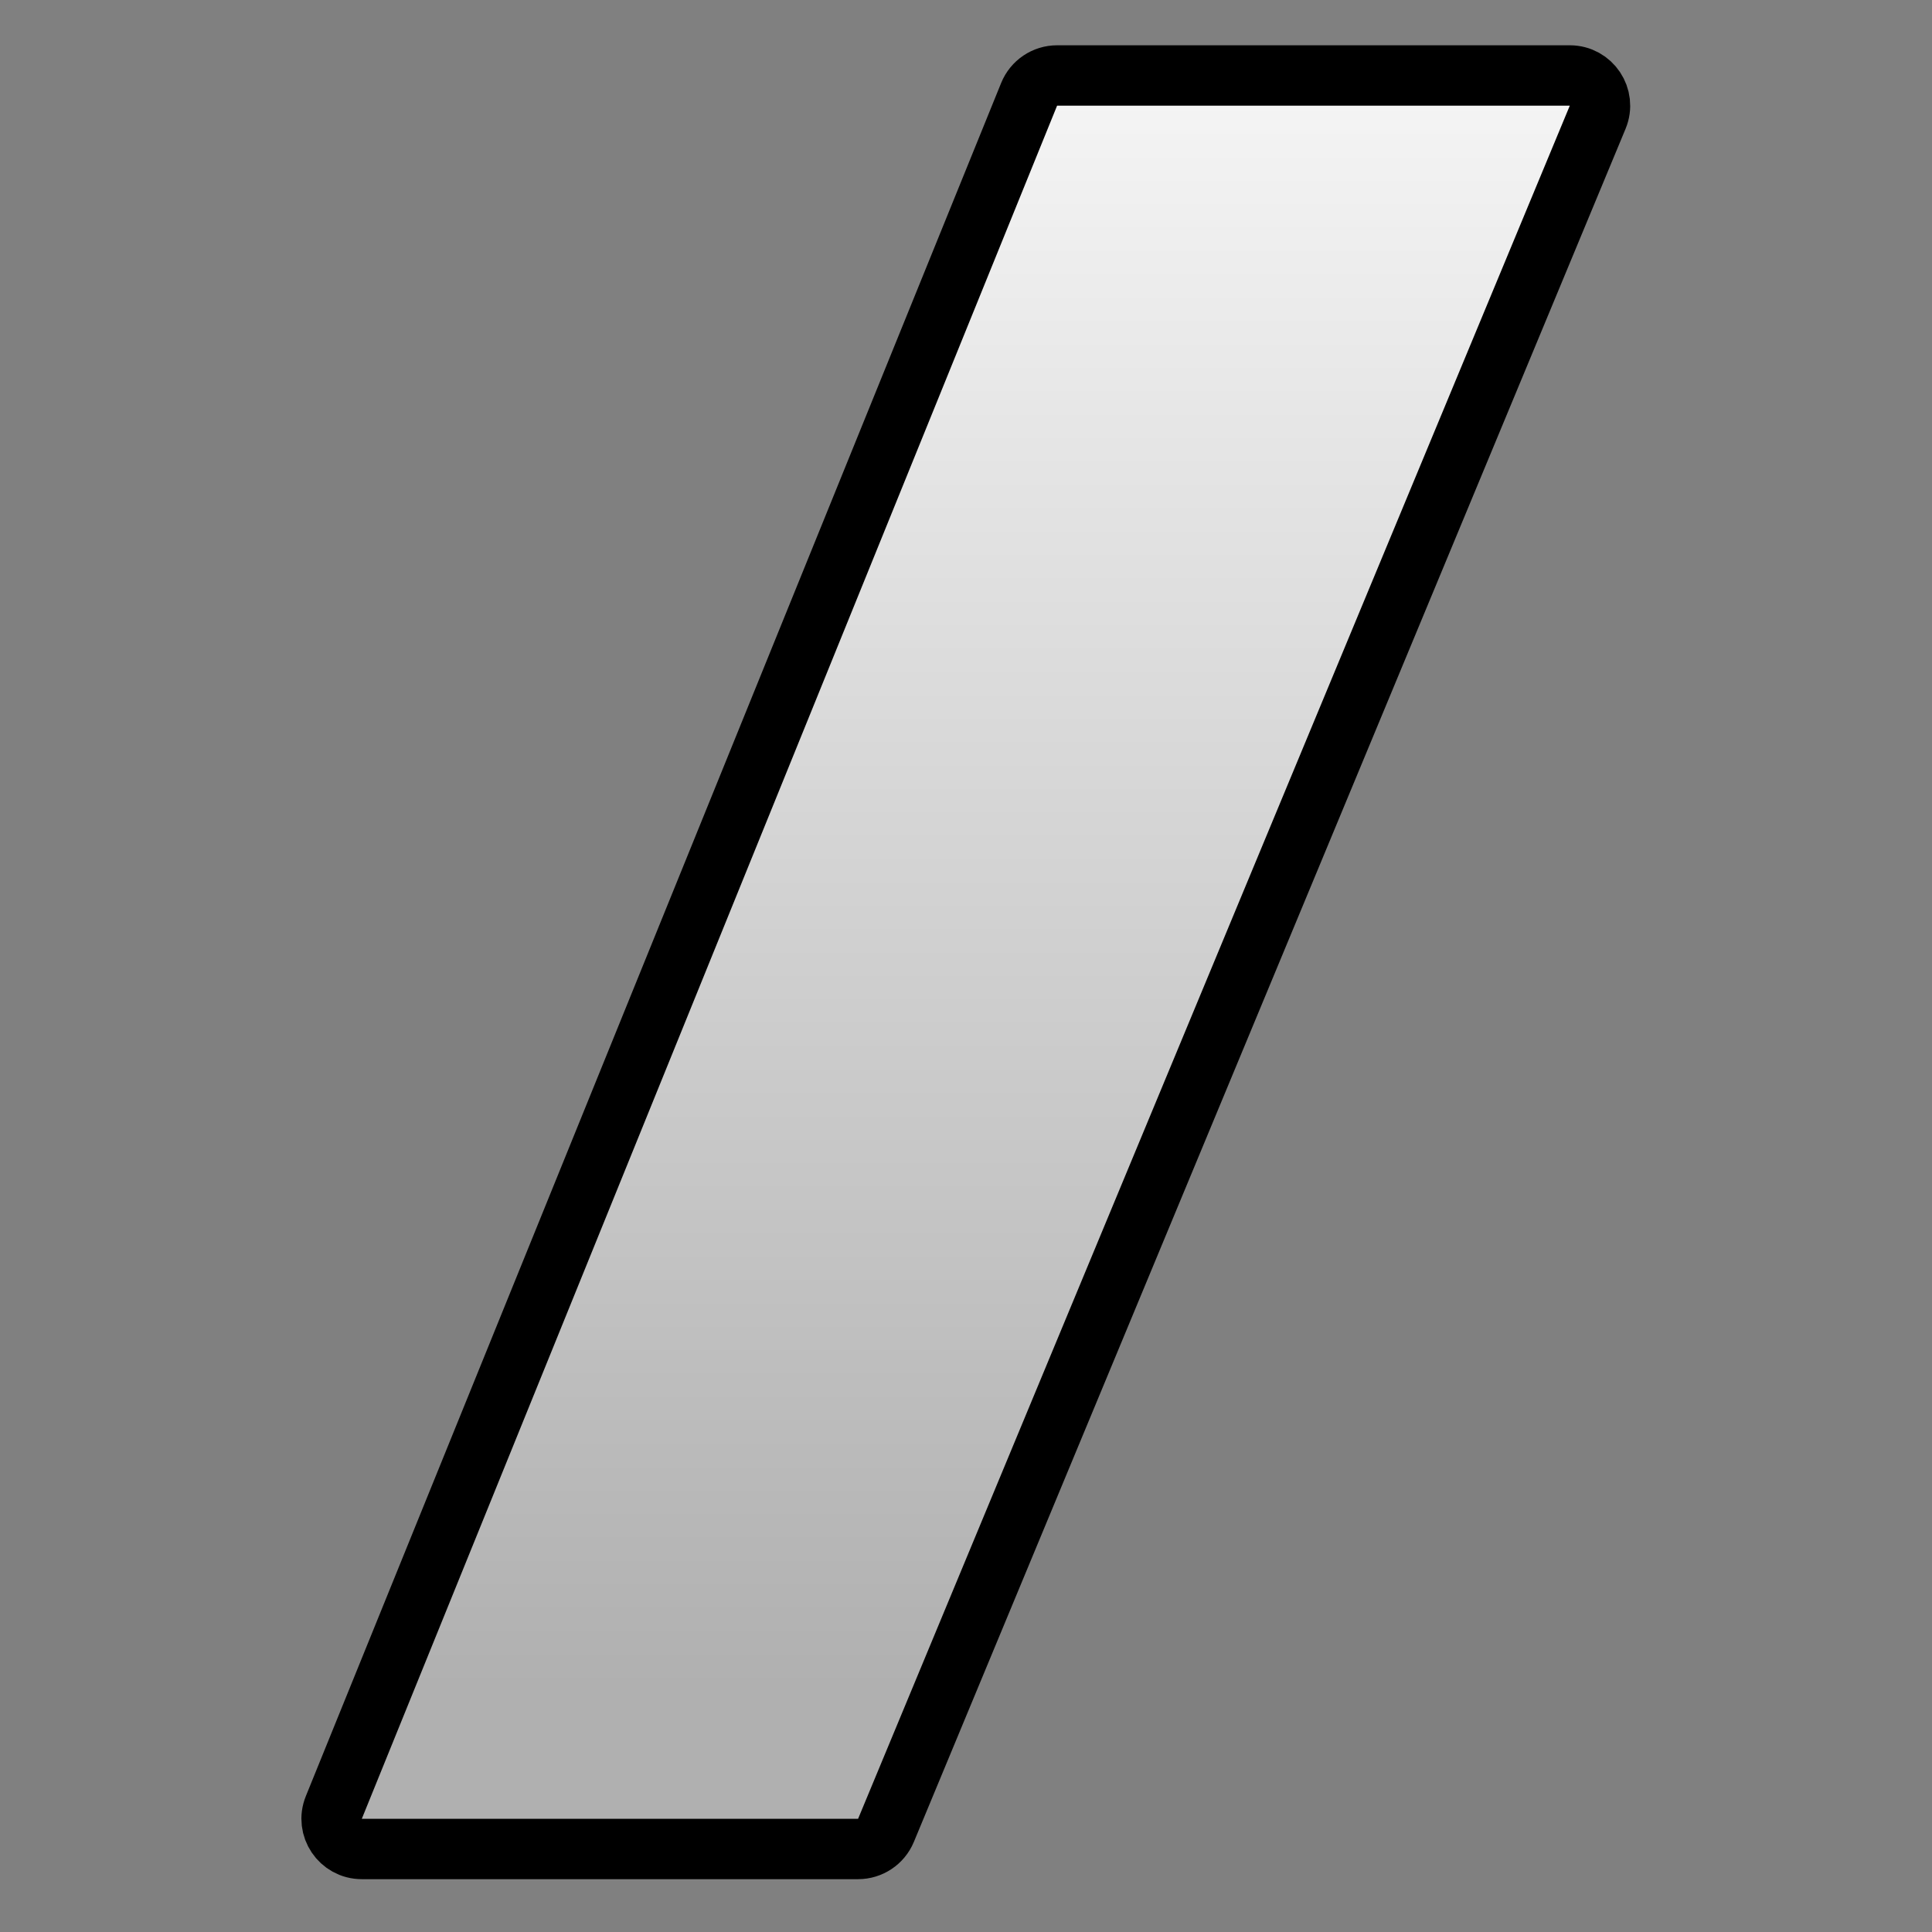 <svg width="256" height="256" viewBox="0 0 256 256" fill="none" xmlns="http://www.w3.org/2000/svg">
<rect x="0" y="0" width="256" height="256" fill="#808080" stroke="none"/>
<path d="M47.94 245C45.102 245 43.166 242.126 44.234 239.496L136.365 12.496C136.978 10.987 138.443 10 140.072 10H208.007C210.859 10 212.795 12.9 211.701 15.535L117.395 242.535C116.775 244.027 115.317 245 113.701 245H47.94Z" fill="url(#paint0_linear_1_8)" stroke="black" stroke-width="8"/>
<defs>
<linearGradient id="paint0_linear_1_8" x1="128" y1="10" x2="128" y2="245" gradientUnits="userSpaceOnUse">
<stop stop-color="#F5F5F5"/>
<stop offset="0.91" stop-color="#B0B0B0"/>
</linearGradient>
</defs>
</svg>
